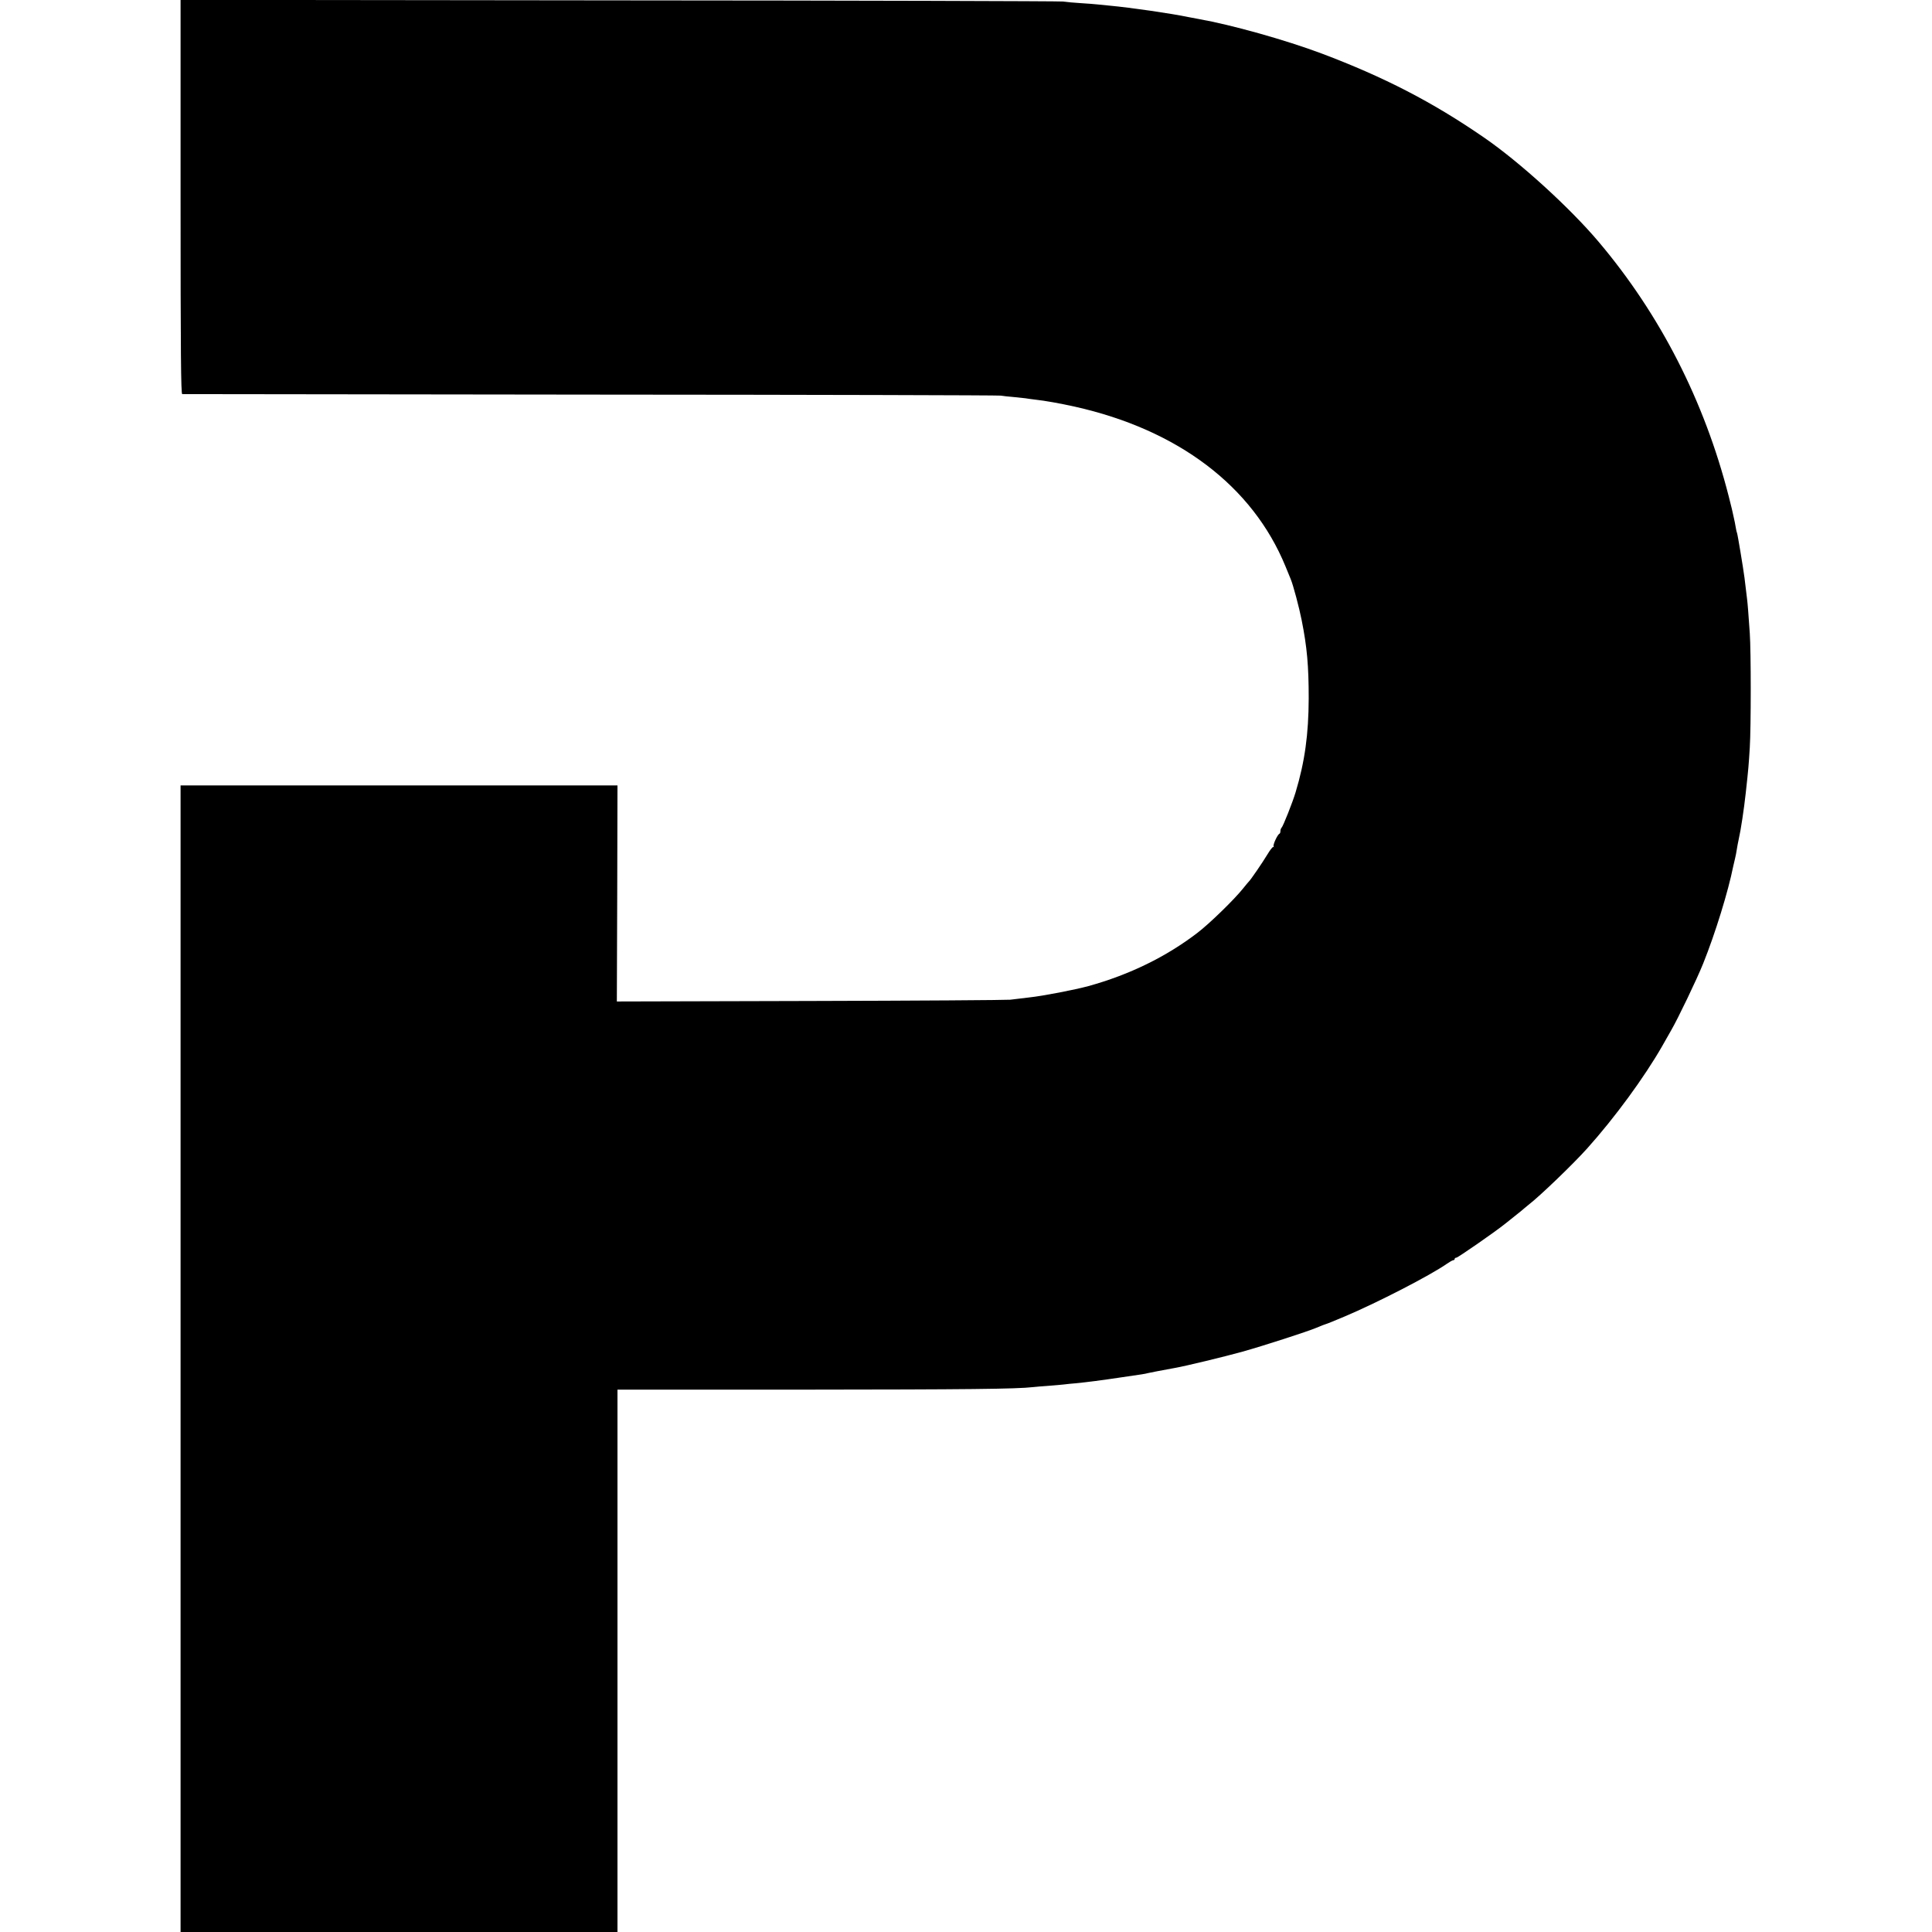 <?xml version="1.0" standalone="no"?>
<!DOCTYPE svg PUBLIC "-//W3C//DTD SVG 20010904//EN"
 "http://www.w3.org/TR/2001/REC-SVG-20010904/DTD/svg10.dtd">
<svg version="1.0" xmlns="http://www.w3.org/2000/svg"
 width="1530pt" height="1530pt" viewBox="0 0 1530 1530"
 preserveAspectRatio="xMidYMid meet">
<g transform="translate(0,1530) scale(0.1,-0.1)"
fill="#000000" stroke="none">
<path d="M1430 13740 c0 -1241 3 -1560 13 -1561 6 0 1461 -2 3232 -4 1771 -1
3234 -5 3250 -8 17 -3 62 -8 100 -11 39 -4 81 -8 95 -10 14 -3 50 -7 80 -11
75 -8 197 -30 310 -55 819 -183 1409 -629 1670 -1265 18 -44 36 -89 41 -100
20 -47 68 -228 87 -325 43 -214 56 -365 56 -620 -1 -286 -31 -503 -104 -745
-23 -77 -98 -267 -111 -280 -5 -5 -9 -17 -9 -26 0 -10 -3 -19 -7 -21 -16 -6
-54 -89 -47 -101 4 -6 3 -9 -1 -4 -5 4 -27 -24 -49 -61 -37 -62 -132 -200
-145 -212 -3 -3 -24 -27 -46 -55 -69 -87 -266 -279 -363 -353 -247 -189 -537
-331 -862 -421 -107 -29 -358 -78 -470 -90 -52 -6 -120 -14 -150 -18 -30 -3
-743 -8 -1585 -10 l-1530 -4 3 856 2 855 -1730 0 -1730 0 0 -4540 0 -4540
1730 0 1730 0 0 2148 0 2147 1473 0 c1297 1 1686 5 1817 20 19 2 73 7 120 10
47 4 103 8 125 11 22 3 62 7 89 9 86 8 218 25 356 46 74 11 151 22 170 25 19
3 42 7 51 10 14 4 106 21 214 41 81 14 388 88 535 129 159 44 523 162 585 189
35 15 66 27 80 31 6 1 71 28 145 59 254 107 677 325 807 416 23 16 46 29 52
29 6 0 11 5 11 10 0 6 6 10 13 10 12 0 306 204 382 265 21 17 63 50 94 75 31
24 58 47 61 50 3 3 19 16 35 29 88 67 356 325 465 447 218 243 452 563 593
809 25 44 57 100 71 125 52 89 205 407 254 530 96 239 198 570 238 770 3 14 9
41 14 60 5 19 11 52 14 72 3 21 10 57 15 80 17 73 42 240 56 368 22 200 23
216 32 360 10 161 10 762 0 905 -12 171 -16 226 -22 275 -11 93 -14 116 -20
165 -10 77 -55 348 -59 354 -2 3 -7 23 -10 43 -3 21 -11 59 -17 85 -6 27 -12
55 -14 63 -2 8 -13 53 -25 100 -193 755 -543 1439 -1030 2015 -229 271 -627
633 -908 826 -409 282 -792 479 -1285 665 -288 108 -713 227 -972 273 -33 6
-71 13 -85 16 -133 28 -457 75 -620 90 -36 3 -81 8 -100 10 -19 2 -78 7 -130
10 -52 3 -117 9 -145 13 -27 3 -1610 8 -3517 9 l-3468 4 0 -1561z"/>
</g>
</svg>
